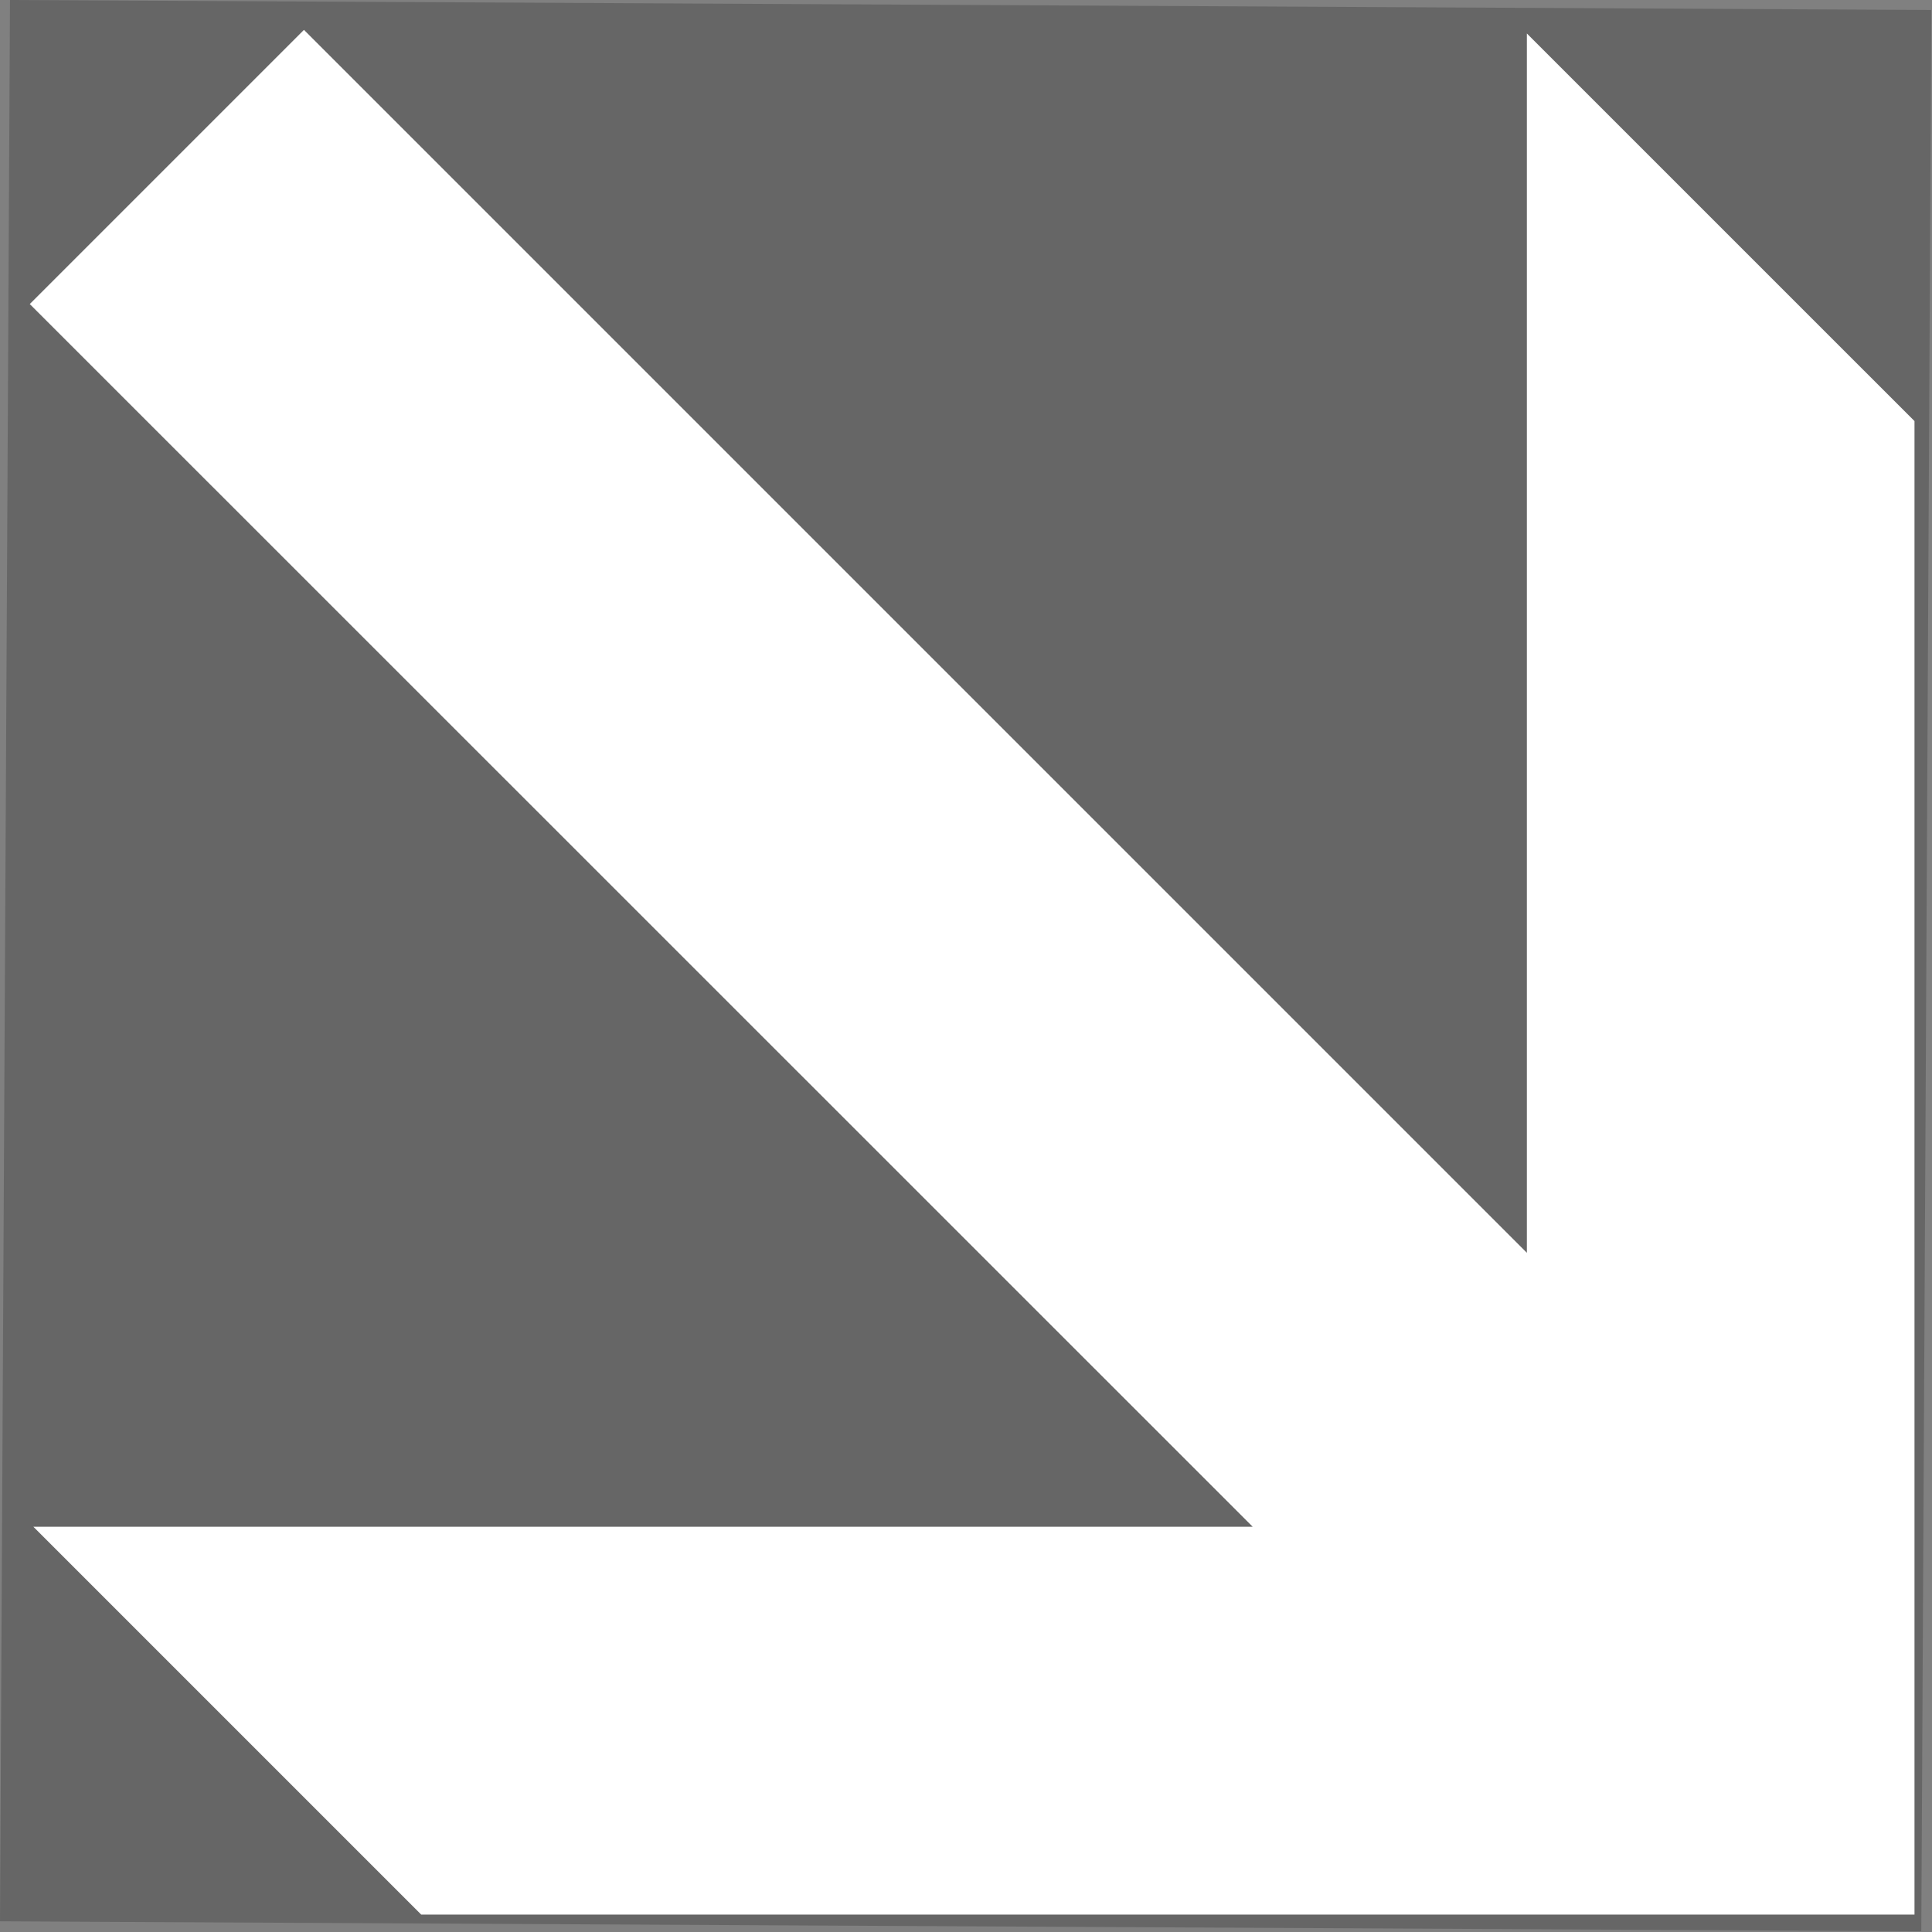 <svg width="82" height="82" viewBox="0 0 82 82" fill="none" xmlns="http://www.w3.org/2000/svg">
<rect x="0" y="0" width="82" height="82" fill="#808080" stroke="none"/>
<rect width="81.547" height="81.547" transform="translate(0 81.546) rotate(-89.702)" fill="black" fill-opacity="0.2"/>
<path d="M81.257 17.872L64.805 1.421V53.172L12.901 1.268L1.264 12.905L53.168 64.8H1.417L17.877 81.26H81.257V17.872Z" fill="white"/>
</svg>
